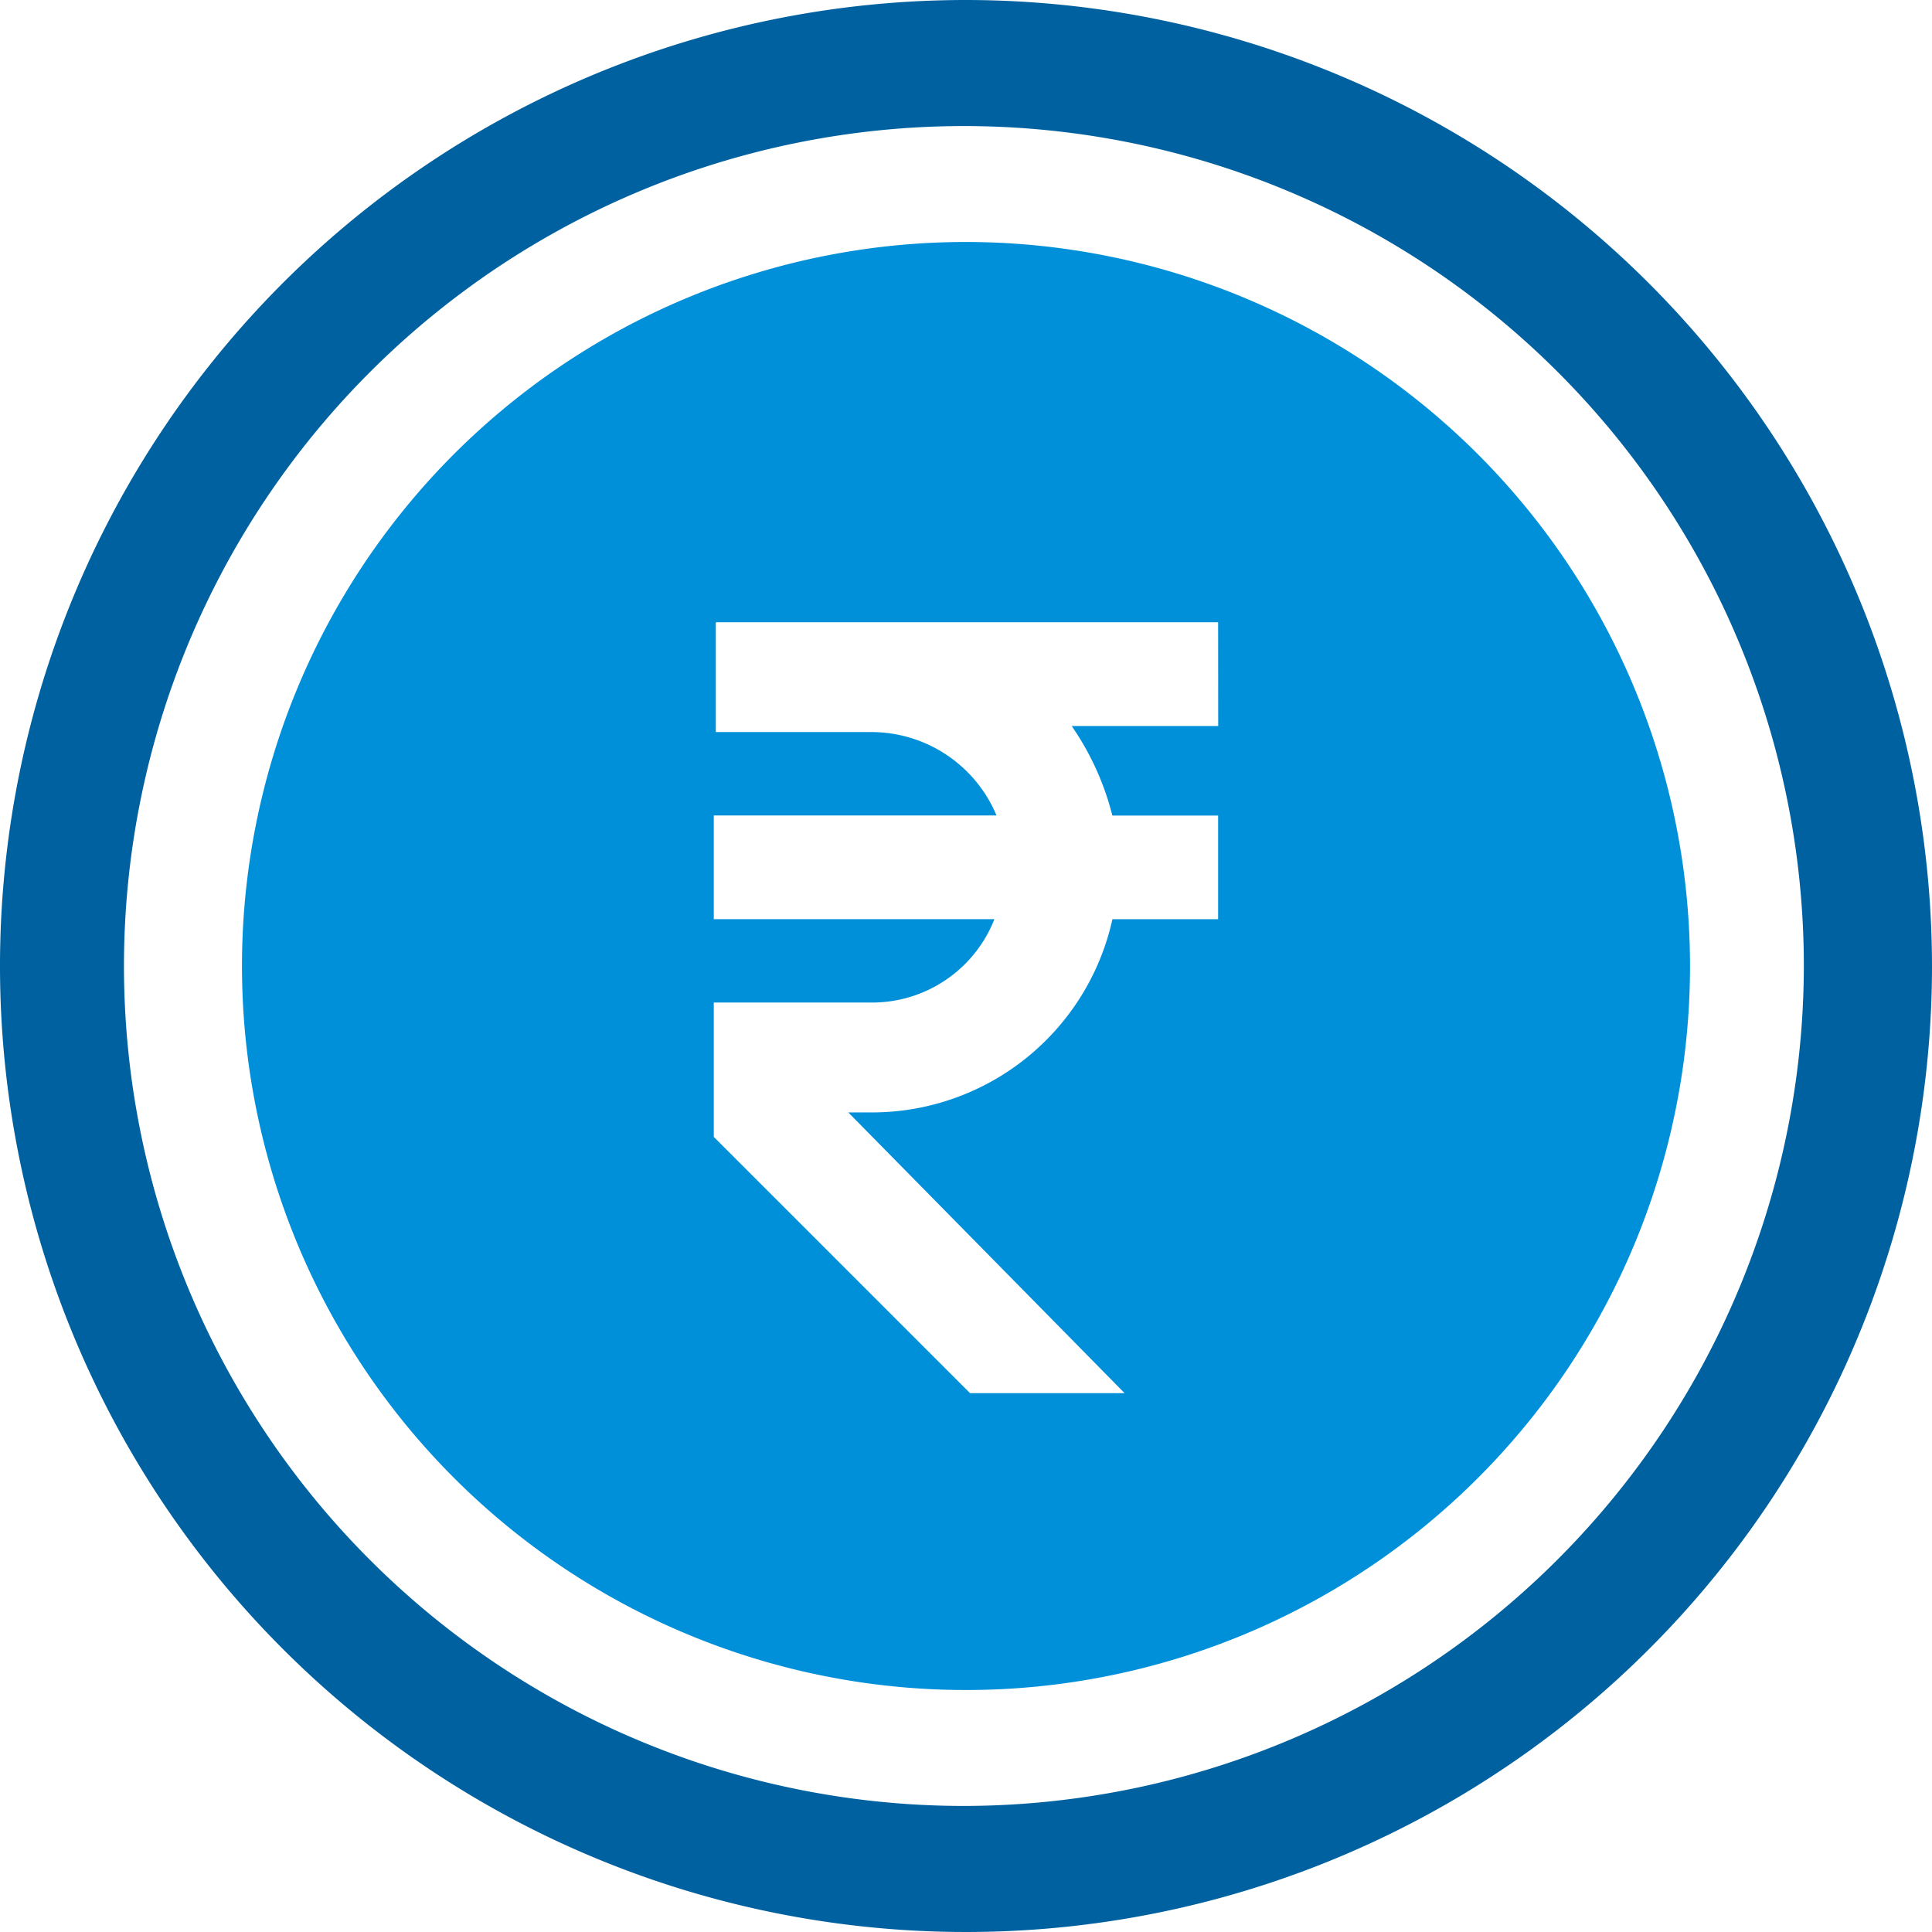 <svg id="Payment_Freq" data-name="Payment Freq" xmlns="http://www.w3.org/2000/svg" width="24" height="24" viewBox="0 0 24 24">
  <path id="Path_1794" data-name="Path 1794" d="M14.5,2.5a12,12,0,1,0,12,12A12.011,12.011,0,0,0,14.5,2.5Zm0,22.434A10.434,10.434,0,1,1,24.908,14.5,10.448,10.448,0,0,1,14.5,24.934Z" transform="translate(-2.5 -2.5)" fill="#0061a0"/>
  <path id="Path_1795" data-name="Path 1795" d="M23.394,14.4a8.994,8.994,0,1,0,8.994,8.994A9,9,0,0,0,23.394,14.4Zm3.133,6.013H24.707a3.423,3.423,0,0,1,.505,1.112h1.314v1.288H25.213a3.061,3.061,0,0,1-2.981,2.4h-.3L25.364,28.7h-1.92l-3.183-3.183V23.848h1.945a1.634,1.634,0,0,0,1.541-1.036H20.261V21.524h3.512a1.686,1.686,0,0,0-1.541-1.036H20.286V19.124h6.24Z" transform="translate(-11.394 -11.394)" fill="#0090da"/>
</svg>
